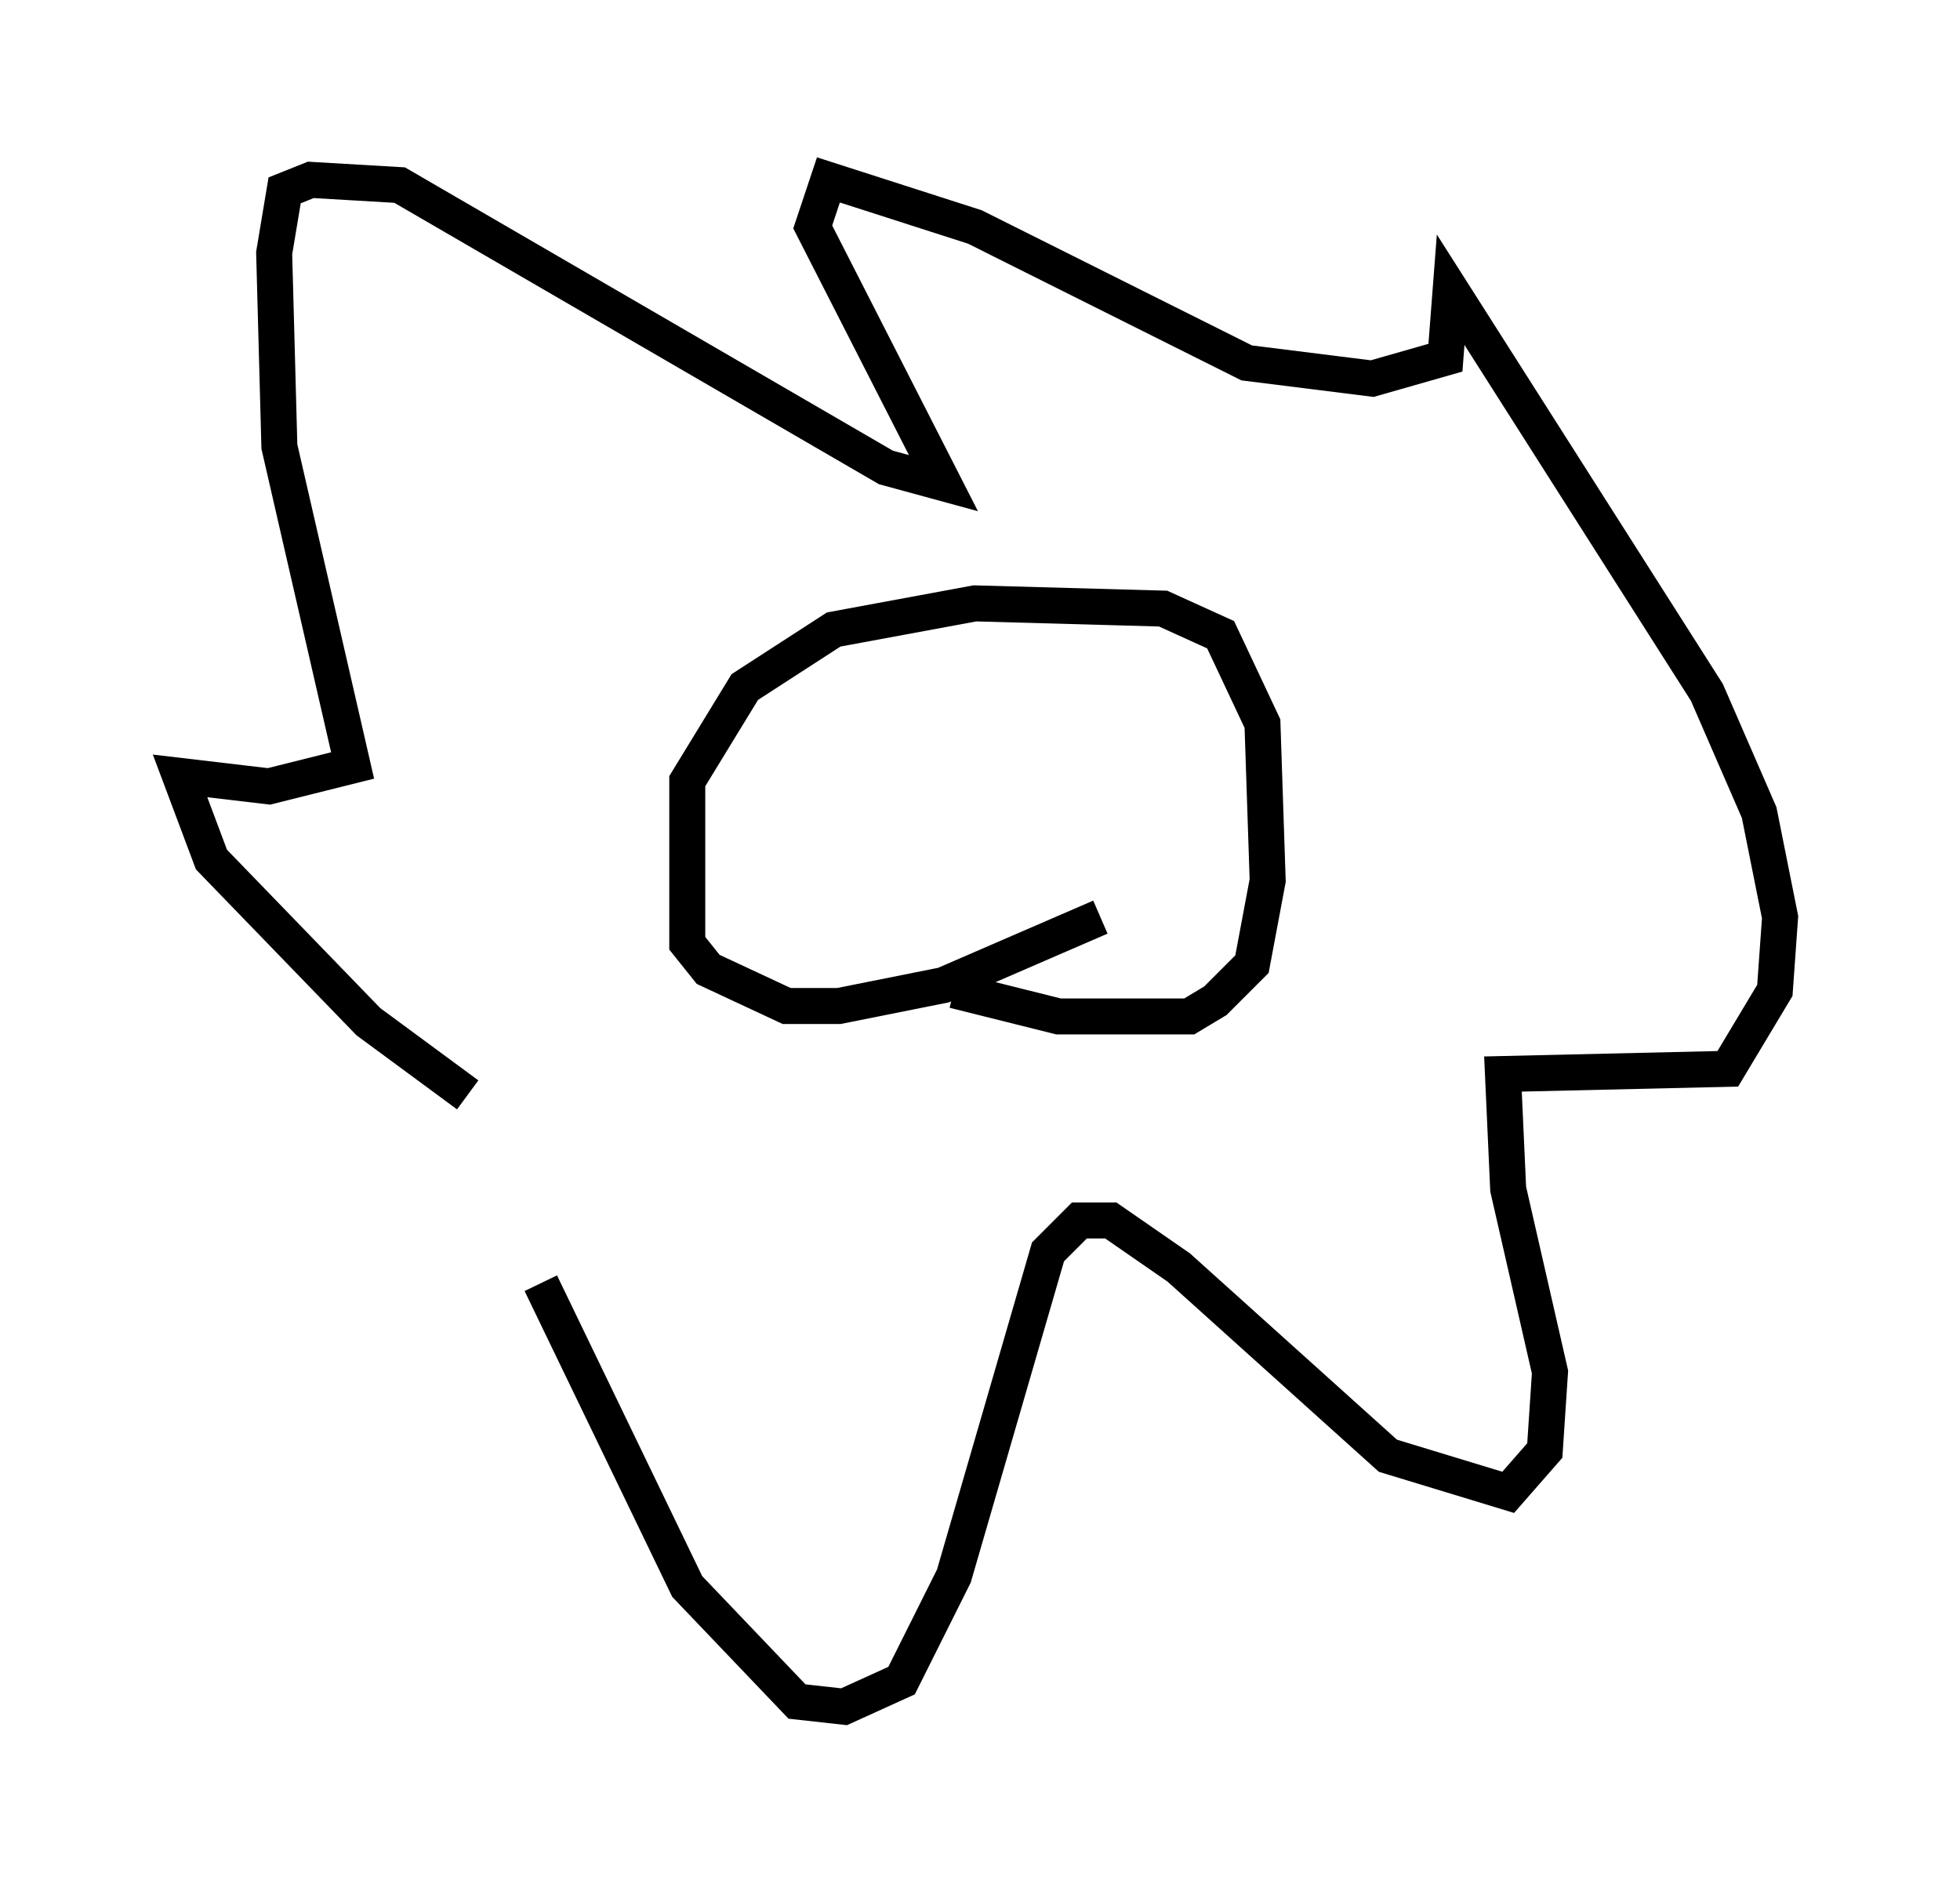<?xml version="1.0" encoding="utf-8" ?>
<svg baseProfile="full" height="52.413" version="1.1" width="54.447" xmlns="http://www.w3.org/2000/svg" xmlns:ev="http://www.w3.org/2001/xml-events" xmlns:xlink="http://www.w3.org/1999/xlink"><defs /><rect fill="white" height="52.413" width="54.447" x="0" y="0" /><path d="M12.844, 28.385 m2.179, 7.263 l4.067, 8.425 3.05, 3.196 l1.307, 0.145 1.598, -0.726 l1.453, -2.905 2.615, -9.006 l0.872, -0.872 0.872, 0.0 l1.888, 1.307 5.81, 5.229 l3.341, 1.017 1.017, -1.162 l0.145, -2.179 -1.162, -5.084 l-0.145, -3.196 6.246, -0.145 l1.307, -2.179 0.145, -2.034 l-0.581, -2.905 -1.453, -3.341 l-7.117, -11.184 -0.145, 1.888 l-2.034, 0.581 -3.486, -0.436 l-7.553, -3.777 -4.067, -1.307 l-0.436, 1.307 3.631, 7.117 l-1.598, -0.436 -13.508, -7.844 l-2.469, -0.145 -0.726, 0.291 l-0.291, 1.743 0.145, 5.374 l2.034, 8.86 -2.324, 0.581 l-2.469, -0.291 0.872, 2.324 l4.358, 4.503 2.76, 2.034 m13.508, -2.905 l2.905, 0.726 3.631, 0.0 l0.726, -0.436 1.017, -1.017 l0.436, -2.324 -0.145, -4.358 l-1.162, -2.469 -1.598, -0.726 l-5.229, -0.145 -3.922, 0.726 l-2.469, 1.598 -1.598, 2.615 l0.0, 4.503 0.581, 0.726 l2.179, 1.017 1.453, 0.0 l2.905, -0.581 4.358, -1.888 " fill="none" stroke="black" stroke-width="1" /></svg>